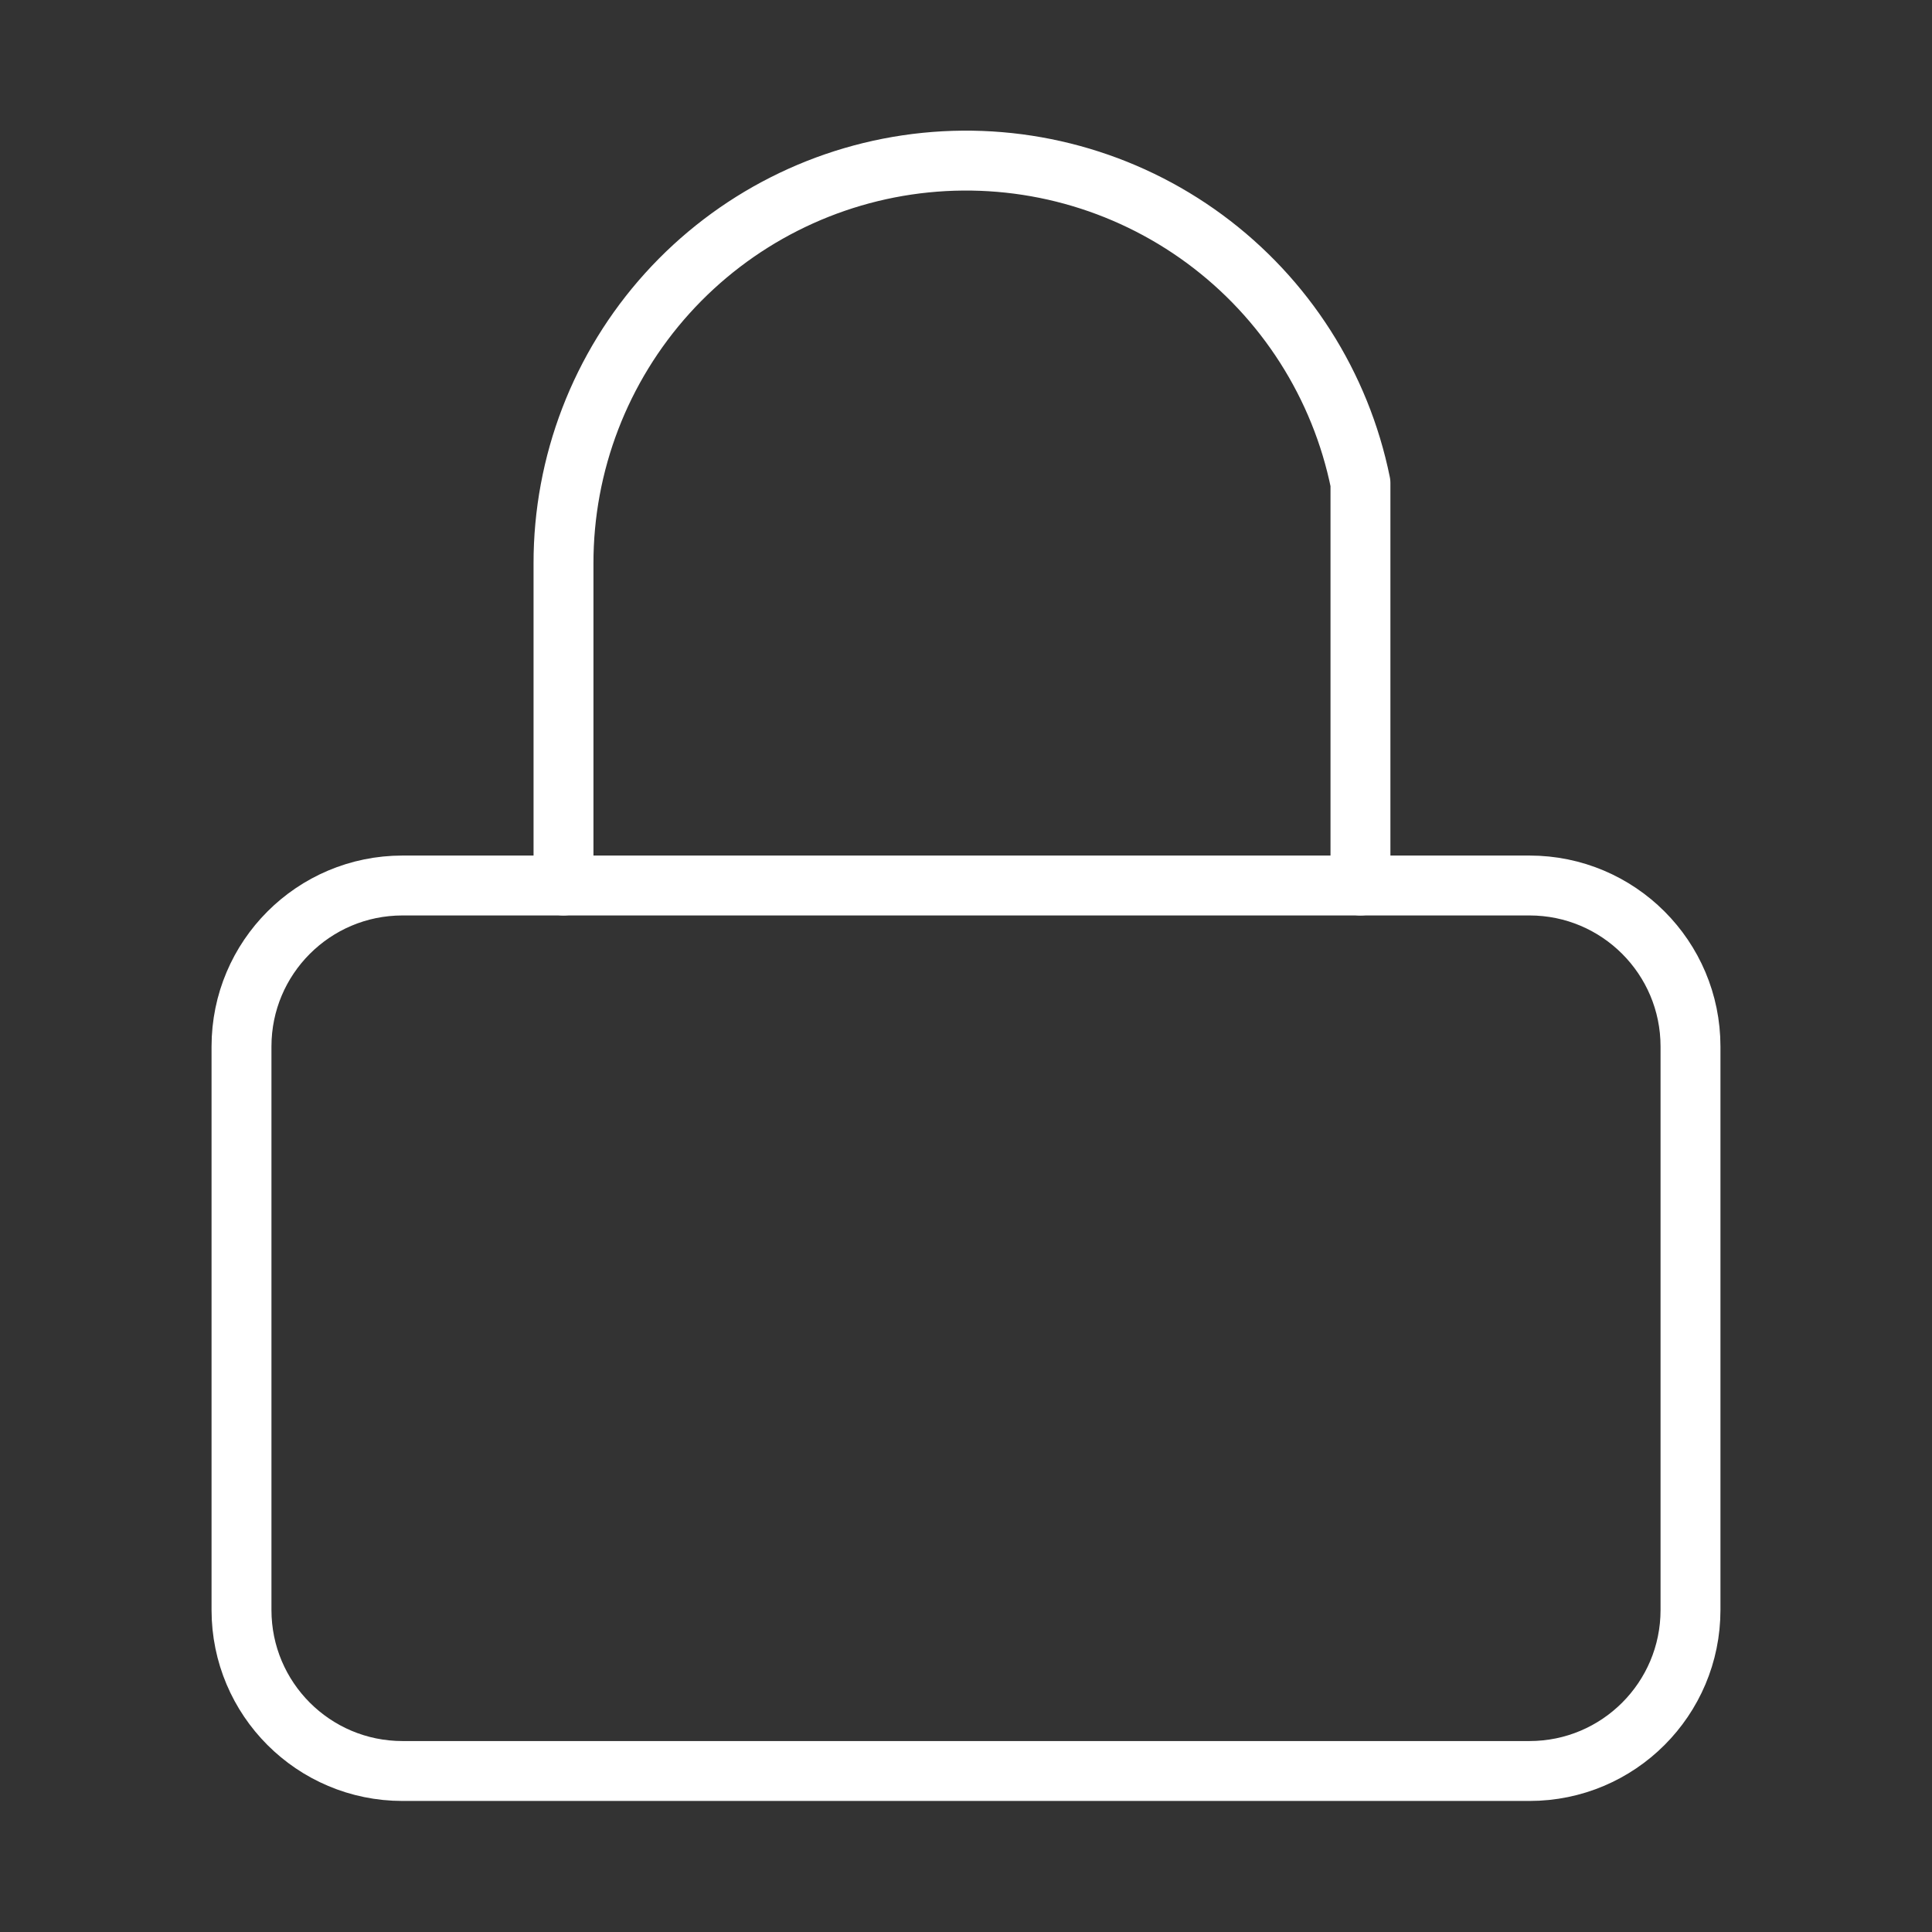 <svg width="129" height="129" viewBox="0 0 129 129" fill="none" xmlns="http://www.w3.org/2000/svg">
<rect x="0" y="0" width="129" height="129" fill="#333333" stroke="none"/>
<path d="M102.125 59.125H26.875C20.938 59.125 16.125 63.938 16.125 69.875V107.5C16.125 113.437 20.938 118.25 26.875 118.25H102.125C108.062 118.25 112.875 113.437 112.875 107.5V69.875C112.875 63.938 108.062 59.125 102.125 59.125Z" stroke="white" stroke-width="4" stroke-linecap="round" stroke-linejoin="round"/>
<path d="M37.625 59.125V37.625C37.618 30.96 40.088 24.531 44.555 19.585C49.023 14.639 55.168 11.529 61.799 10.859C68.43 10.189 75.073 12.007 80.439 15.96C85.805 19.913 89.511 25.718 90.838 32.25V59.125" stroke="white" stroke-width="4" stroke-linecap="round" stroke-linejoin="round"/>
</svg>
